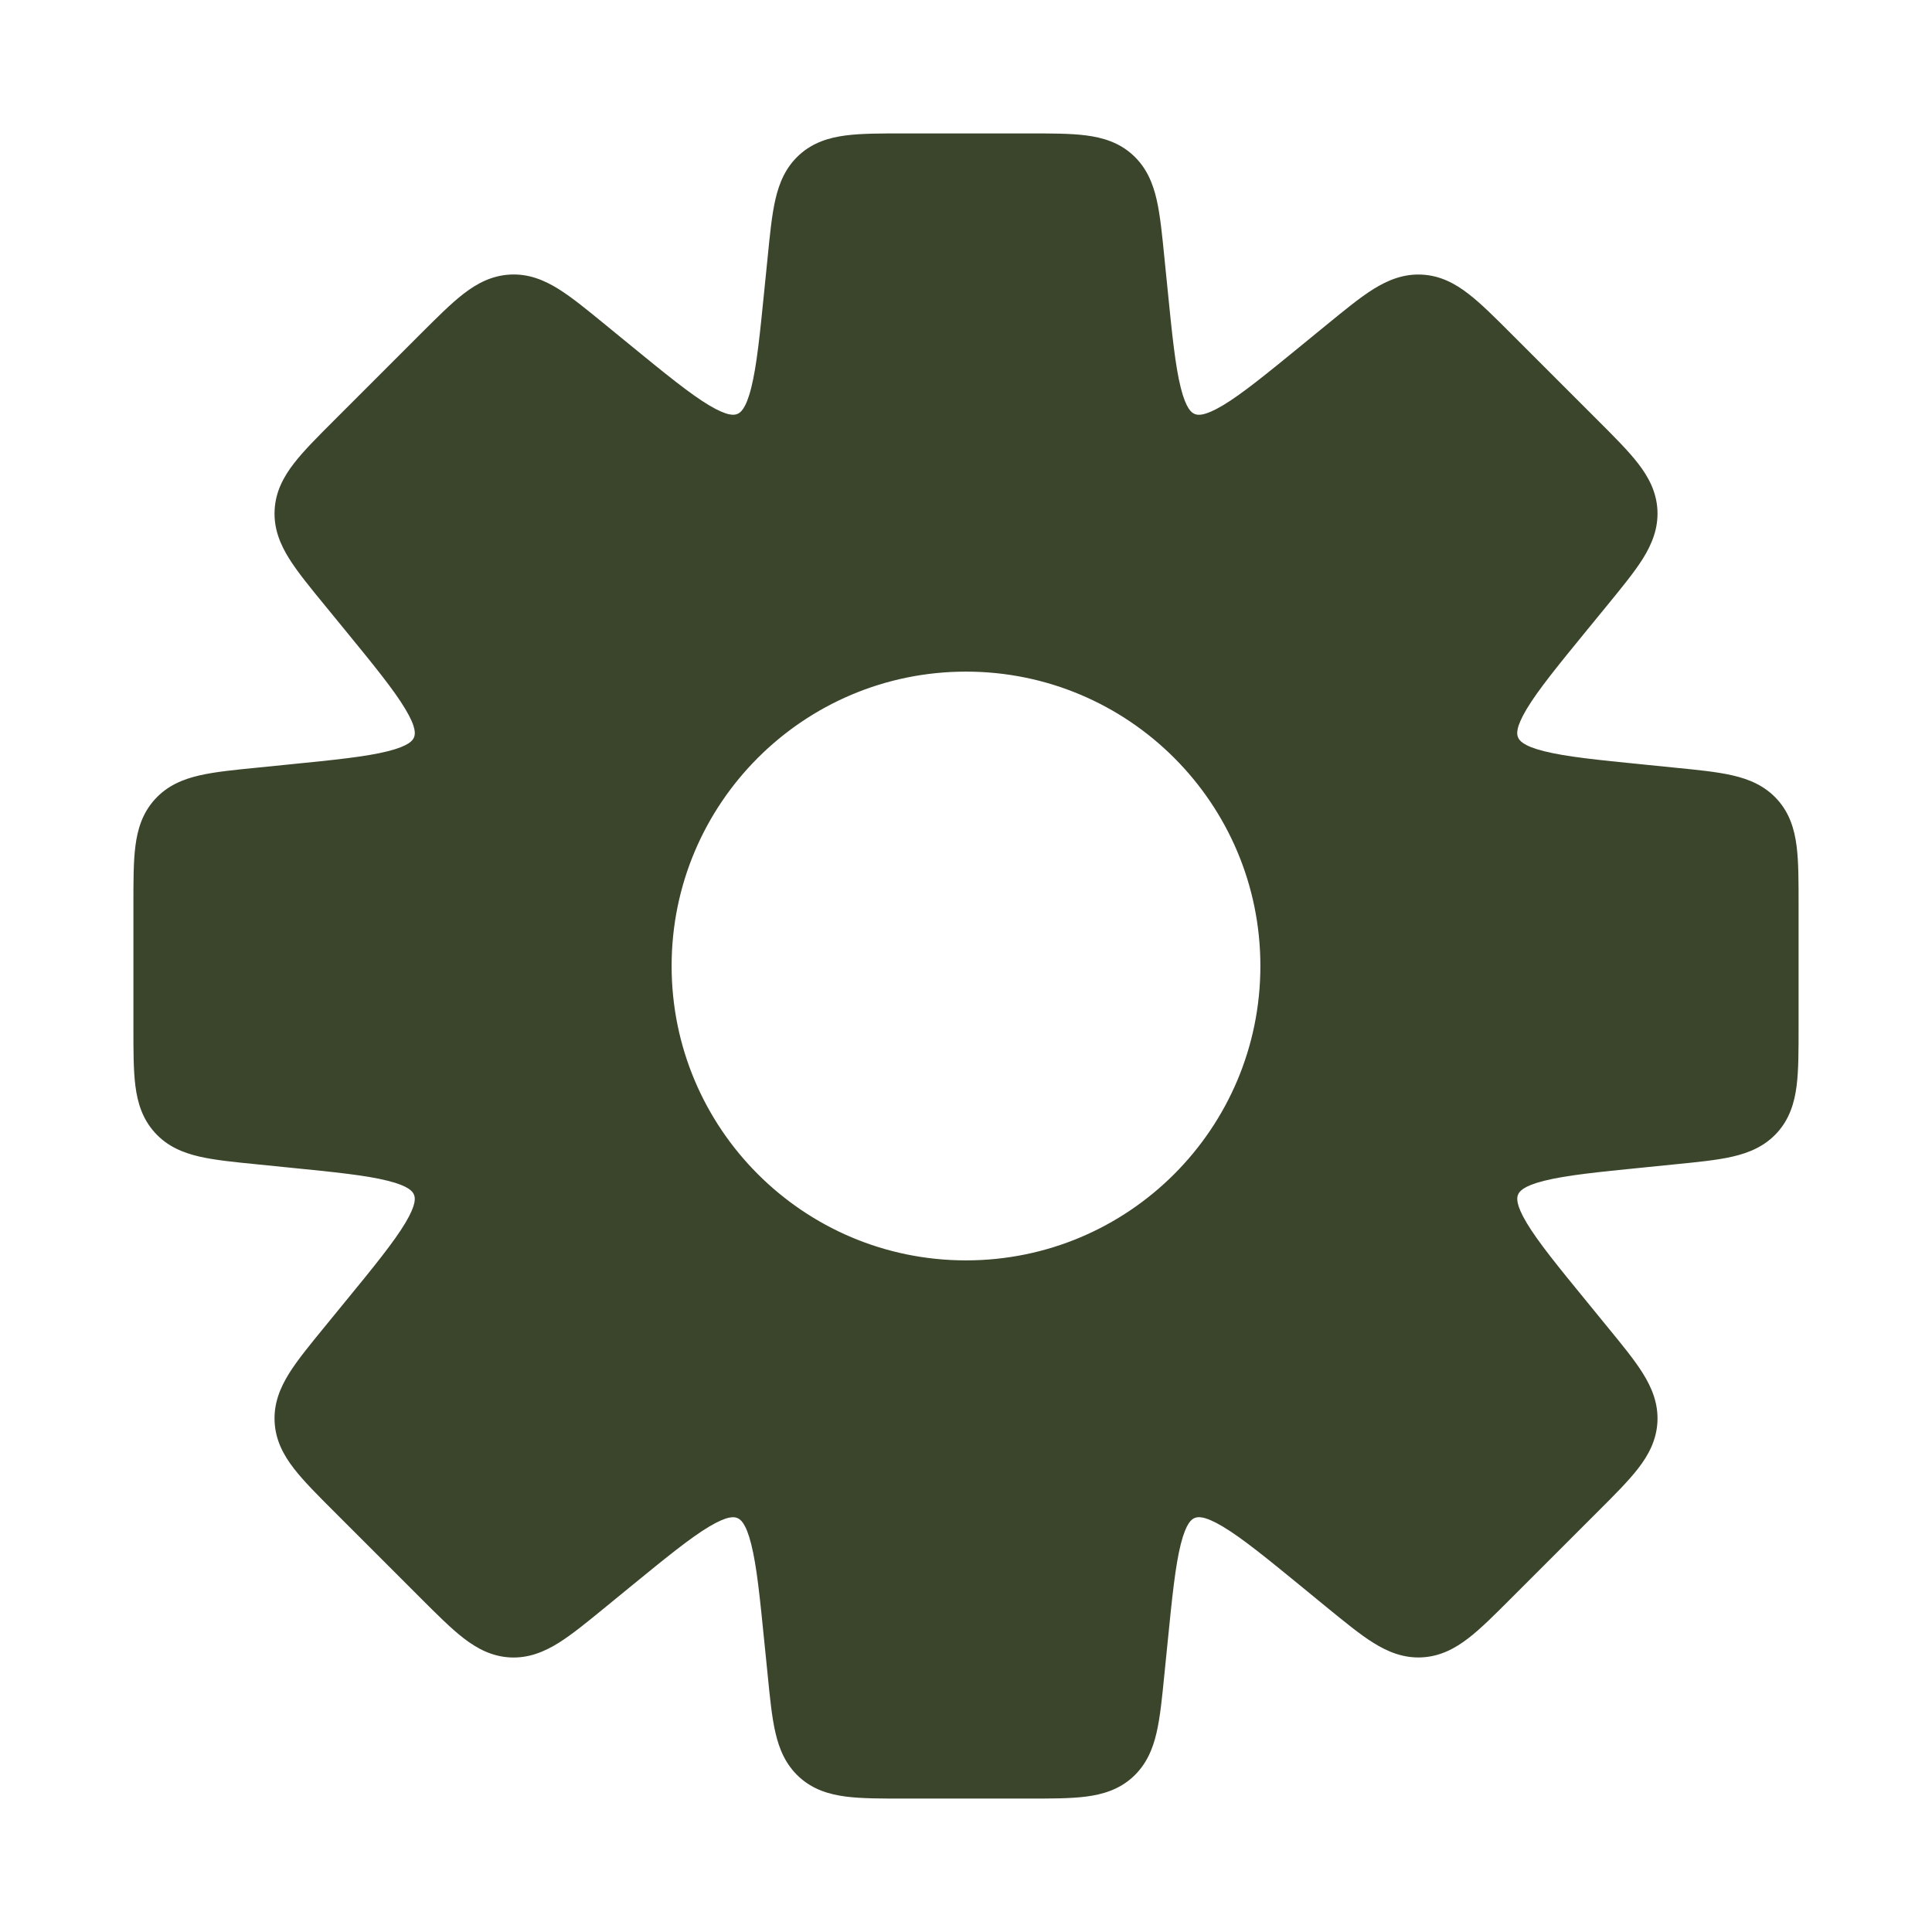 <svg width="35" height="35" viewBox="0 0 35 35" fill="none" xmlns="http://www.w3.org/2000/svg">
<path fill-rule="evenodd" clip-rule="evenodd" d="M20.597 4.718V4.718L20.653 5.282C20.817 6.916 20.898 7.732 21.451 7.961C22.004 8.19 22.639 7.67 23.91 6.631L24.349 6.272C25.015 5.727 25.347 5.455 25.732 5.474C26.117 5.493 26.421 5.797 27.029 6.405L28.595 7.971C29.203 8.579 29.507 8.883 29.526 9.268C29.545 9.653 29.273 9.986 28.728 10.651L28.369 11.09C27.329 12.361 26.81 12.996 27.039 13.549C27.268 14.102 28.084 14.183 29.718 14.347L30.282 14.403C31.138 14.489 31.566 14.532 31.825 14.817C32.083 15.103 32.083 15.533 32.083 16.393V18.607C32.083 19.467 32.083 19.897 31.825 20.183C31.566 20.468 31.138 20.511 30.282 20.597H30.282L29.718 20.653C28.085 20.817 27.268 20.898 27.039 21.451C26.81 22.004 27.33 22.639 28.37 23.91L28.728 24.348C29.273 25.014 29.545 25.347 29.526 25.732C29.507 26.116 29.203 26.421 28.595 27.029L27.029 28.594C26.421 29.202 26.117 29.506 25.732 29.526C25.348 29.545 25.015 29.272 24.349 28.728L23.91 28.369C22.639 27.329 22.004 26.809 21.451 27.038C20.898 27.267 20.817 28.084 20.653 29.717L20.597 30.282V30.282C20.511 31.138 20.468 31.566 20.183 31.825C19.897 32.083 19.467 32.083 18.607 32.083H16.393C15.533 32.083 15.103 32.083 14.817 31.825C14.532 31.566 14.489 31.138 14.403 30.282L14.347 29.718C14.184 28.084 14.102 27.268 13.549 27.039C12.996 26.81 12.361 27.329 11.09 28.369L10.651 28.728C9.986 29.273 9.653 29.545 9.268 29.526C8.883 29.507 8.579 29.203 7.971 28.595L6.405 27.029C5.797 26.421 5.493 26.117 5.474 25.732C5.455 25.347 5.727 25.015 6.272 24.349L6.631 23.91C7.671 22.639 8.19 22.004 7.961 21.451C7.732 20.898 6.916 20.817 5.282 20.653L4.718 20.597H4.718C3.862 20.511 3.434 20.468 3.175 20.183C2.917 19.897 2.917 19.467 2.917 18.607L2.917 16.393C2.917 15.533 2.917 15.103 3.175 14.817C3.434 14.532 3.862 14.489 4.718 14.403L5.283 14.347C6.916 14.183 7.733 14.102 7.962 13.549C8.191 12.996 7.671 12.361 6.632 11.09L6.272 10.651C5.727 9.985 5.455 9.652 5.474 9.267C5.493 8.882 5.797 8.578 6.406 7.97L7.971 6.405L7.971 6.405C8.579 5.797 8.883 5.492 9.268 5.473C9.653 5.454 9.986 5.726 10.651 6.271L11.09 6.63C12.361 7.67 12.996 8.19 13.549 7.961C14.102 7.732 14.184 6.915 14.347 5.281L14.403 4.718C14.489 3.862 14.532 3.434 14.817 3.175C15.103 2.917 15.533 2.917 16.393 2.917H18.607C19.467 2.917 19.897 2.917 20.183 3.175C20.468 3.434 20.511 3.862 20.597 4.718ZM17.5 23.333C20.722 23.333 23.333 20.722 23.333 17.5C23.333 14.278 20.722 11.667 17.5 11.667C14.278 11.667 11.667 14.278 11.667 17.5C11.667 20.722 14.278 23.333 17.5 23.333Z" fill="#3B452C"/>
<path d="M20.597 4.718H20.097V4.743L20.099 4.767L20.597 4.718ZM20.597 4.718H21.097V4.693L21.094 4.668L20.597 4.718ZM20.653 5.282L20.156 5.332V5.332L20.653 5.282ZM23.91 6.631L23.593 6.244V6.244L23.91 6.631ZM24.349 6.272L24.665 6.659V6.659L24.349 6.272ZM25.732 5.474L25.757 4.975L25.732 5.474ZM27.029 6.405L26.676 6.759L27.029 6.405ZM28.595 7.971L28.241 8.324L28.595 7.971ZM29.526 9.268L30.026 9.243V9.243L29.526 9.268ZM28.728 10.651L29.115 10.968V10.968L28.728 10.651ZM28.369 11.09L27.982 10.774L27.982 10.774L28.369 11.09ZM29.718 14.347L29.668 14.844L29.718 14.347ZM30.282 14.403L30.332 13.906L30.282 14.403ZM31.825 14.817L32.196 14.482L32.196 14.482L31.825 14.817ZM31.825 20.183L32.196 20.518V20.518L31.825 20.183ZM30.282 20.597V21.097H30.307L30.332 21.094L30.282 20.597ZM30.282 20.597V20.097H30.258L30.233 20.099L30.282 20.597ZM29.718 20.653L29.669 20.156H29.669L29.718 20.653ZM28.37 23.91L28.757 23.593L28.37 23.91ZM28.728 24.348L29.115 24.032L28.728 24.348ZM28.595 27.029L28.948 27.382V27.382L28.595 27.029ZM27.029 28.594L26.676 28.24L27.029 28.594ZM25.732 29.526L25.757 30.025H25.757L25.732 29.526ZM24.349 28.728L24.032 29.115L24.349 28.728ZM23.91 28.369L24.227 27.982V27.982L23.91 28.369ZM21.451 27.038L21.26 26.576H21.26L21.451 27.038ZM20.653 29.717L20.156 29.668V29.668L20.653 29.717ZM20.597 30.282L20.099 30.233L20.097 30.257V30.282H20.597ZM20.597 30.282L21.094 30.332L21.097 30.307V30.282H20.597ZM20.183 31.825L20.518 32.196H20.518L20.183 31.825ZM14.817 31.825L14.482 32.196L14.482 32.196L14.817 31.825ZM14.403 30.282L13.906 30.332L14.403 30.282ZM14.347 29.718L13.849 29.768L14.347 29.718ZM11.09 28.369L10.774 27.982H10.774L11.09 28.369ZM10.651 28.728L10.968 29.115L10.651 28.728ZM7.971 28.595L8.324 28.241H8.324L7.971 28.595ZM6.405 27.029L6.759 26.676H6.759L6.405 27.029ZM5.474 25.732L4.975 25.757L5.474 25.732ZM6.272 24.349L6.659 24.665H6.659L6.272 24.349ZM6.631 23.91L6.244 23.593L6.244 23.593L6.631 23.91ZM7.961 21.451L7.499 21.642H7.499L7.961 21.451ZM5.282 20.653L5.332 20.156H5.332L5.282 20.653ZM4.718 20.597L4.767 20.099L4.743 20.097H4.718V20.597ZM4.718 20.597L4.668 21.094L4.693 21.097H4.718V20.597ZM3.175 20.183L3.546 19.847H3.546L3.175 20.183ZM2.917 18.607H3.417H2.917ZM2.917 16.393H3.417H2.917ZM3.175 14.817L2.805 14.482L2.805 14.482L3.175 14.817ZM4.718 14.403L4.767 14.901H4.767L4.718 14.403ZM5.283 14.347L5.233 13.849H5.233L5.283 14.347ZM6.632 11.09L7.019 10.774L6.632 11.09ZM6.272 10.651L5.885 10.967L6.272 10.651ZM6.406 7.97L6.052 7.616L6.406 7.97ZM7.971 6.405L7.617 6.051L7.971 6.405ZM7.971 6.405L7.617 6.051L7.617 6.051L7.971 6.405ZM9.268 5.473L9.243 4.974L9.268 5.473ZM10.651 6.271L10.335 6.658L10.335 6.658L10.651 6.271ZM11.09 6.63L11.407 6.243V6.243L11.09 6.63ZM14.347 5.281L13.849 5.232V5.232L14.347 5.281ZM14.403 4.718L14.901 4.767V4.767L14.403 4.718ZM14.817 3.175L14.482 2.804V2.804L14.817 3.175ZM20.183 3.175L19.847 3.546L20.183 3.175ZM21.097 4.718V4.718H20.097V4.718H21.097ZM21.151 5.232L21.094 4.668L20.099 4.767L20.156 5.332L21.151 5.232ZM21.642 7.499C21.591 7.478 21.49 7.418 21.391 7.026C21.292 6.634 21.234 6.066 21.151 5.232L20.156 5.332C20.236 6.132 20.3 6.789 20.421 7.27C20.543 7.753 20.758 8.215 21.26 8.423L21.642 7.499ZM23.593 6.244C22.945 6.774 22.502 7.135 22.155 7.343C21.808 7.55 21.694 7.521 21.642 7.499L21.26 8.423C21.761 8.631 22.241 8.456 22.668 8.201C23.094 7.946 23.604 7.527 24.226 7.018L23.593 6.244ZM24.032 5.885L23.593 6.244L24.226 7.018L24.665 6.659L24.032 5.885ZM25.757 4.975C25.424 4.958 25.142 5.075 24.881 5.237C24.633 5.392 24.355 5.621 24.032 5.885L24.665 6.659C25.009 6.378 25.23 6.198 25.41 6.086C25.579 5.98 25.656 5.971 25.707 5.973L25.757 4.975ZM27.383 6.052C27.088 5.757 26.834 5.502 26.602 5.323C26.36 5.136 26.091 4.991 25.757 4.975L25.707 5.973C25.759 5.976 25.834 5.993 25.992 6.115C26.16 6.245 26.362 6.445 26.676 6.759L27.383 6.052ZM28.948 7.617L27.383 6.052L26.676 6.759L28.241 8.324L28.948 7.617ZM30.026 9.243C30.009 8.909 29.864 8.64 29.677 8.398C29.498 8.166 29.243 7.912 28.948 7.617L28.241 8.324C28.555 8.638 28.755 8.84 28.885 9.008C29.007 9.166 29.024 9.241 29.027 9.293L30.026 9.243ZM29.115 10.968C29.379 10.645 29.608 10.367 29.763 10.119C29.925 9.858 30.042 9.576 30.026 9.243L29.027 9.293C29.029 9.344 29.02 9.421 28.914 9.59C28.802 9.771 28.622 9.991 28.341 10.335L29.115 10.968ZM28.756 11.407L29.115 10.968L28.341 10.335L27.982 10.774L28.756 11.407ZM27.501 13.358C27.479 13.306 27.45 13.192 27.657 12.845C27.865 12.498 28.226 12.055 28.756 11.407L27.982 10.774C27.473 11.396 27.054 11.906 26.799 12.332C26.544 12.759 26.369 13.239 26.577 13.74L27.501 13.358ZM29.768 13.849C28.934 13.766 28.366 13.708 27.974 13.609C27.582 13.511 27.522 13.409 27.501 13.358L26.577 13.74C26.785 14.242 27.247 14.457 27.73 14.579C28.211 14.7 28.868 14.764 29.668 14.844L29.768 13.849ZM30.332 13.906L29.768 13.849L29.668 14.844L30.233 14.901L30.332 13.906ZM32.196 14.482C31.971 14.234 31.689 14.117 31.391 14.048C31.106 13.982 30.747 13.947 30.332 13.906L30.233 14.901C30.674 14.945 30.957 14.974 31.165 15.022C31.358 15.067 31.42 15.115 31.454 15.153L32.196 14.482ZM32.583 16.393C32.583 15.977 32.584 15.616 32.547 15.326C32.508 15.022 32.42 14.729 32.196 14.482L31.454 15.153C31.489 15.191 31.53 15.257 31.555 15.454C31.582 15.665 31.583 15.95 31.583 16.393H32.583ZM32.583 18.607V16.393H31.583V18.607H32.583ZM32.196 20.518C32.42 20.27 32.508 19.978 32.547 19.674C32.584 19.384 32.583 19.023 32.583 18.607H31.583C31.583 19.05 31.582 19.335 31.555 19.546C31.53 19.744 31.489 19.809 31.454 19.847L32.196 20.518ZM30.332 21.094C30.747 21.053 31.106 21.018 31.391 20.952C31.689 20.883 31.971 20.766 32.196 20.518L31.454 19.847C31.42 19.885 31.358 19.933 31.165 19.978C30.957 20.026 30.674 20.055 30.233 20.099L30.332 21.094ZM30.282 21.097H30.282V20.097H30.282V21.097ZM29.768 21.151L30.332 21.094L30.233 20.099L29.669 20.156L29.768 21.151ZM27.501 21.642C27.522 21.591 27.582 21.489 27.974 21.391C28.367 21.292 28.935 21.234 29.768 21.151L29.669 20.156C28.869 20.236 28.212 20.3 27.73 20.421C27.248 20.542 26.785 20.758 26.577 21.26L27.501 21.642ZM28.757 23.593C28.226 22.945 27.866 22.502 27.658 22.155C27.451 21.808 27.48 21.694 27.501 21.642L26.577 21.26C26.37 21.761 26.544 22.241 26.8 22.668C27.054 23.094 27.474 23.604 27.983 24.226L28.757 23.593ZM29.115 24.032L28.757 23.593L27.983 24.226L28.341 24.665L29.115 24.032ZM30.026 25.756C30.042 25.423 29.925 25.141 29.763 24.881C29.608 24.632 29.379 24.354 29.115 24.032L28.341 24.665C28.622 25.008 28.802 25.229 28.914 25.41C29.02 25.578 29.029 25.655 29.027 25.707L30.026 25.756ZM28.948 27.382C29.243 27.088 29.498 26.833 29.677 26.602C29.865 26.359 30.009 26.09 30.026 25.756L29.027 25.707C29.024 25.758 29.007 25.834 28.886 25.991C28.755 26.16 28.555 26.362 28.241 26.675L28.948 27.382ZM27.383 28.947L28.948 27.382L28.241 26.675L26.676 28.24L27.383 28.947ZM25.757 30.025C26.091 30.008 26.36 29.864 26.603 29.676C26.834 29.498 27.088 29.242 27.383 28.947L26.676 28.24C26.362 28.554 26.16 28.755 25.992 28.885C25.834 29.006 25.759 29.023 25.707 29.026L25.757 30.025ZM24.032 29.115C24.355 29.378 24.633 29.608 24.881 29.762C25.142 29.925 25.424 30.041 25.757 30.025L25.707 29.026C25.656 29.029 25.579 29.019 25.41 28.914C25.23 28.801 25.009 28.621 24.665 28.341L24.032 29.115ZM23.593 28.755L24.032 29.115L24.665 28.341L24.227 27.982L23.593 28.755ZM21.642 27.5C21.694 27.479 21.808 27.449 22.155 27.657C22.502 27.864 22.945 28.225 23.593 28.755L24.227 27.982C23.604 27.472 23.094 27.053 22.668 26.798C22.241 26.543 21.761 26.368 21.26 26.576L21.642 27.5ZM21.151 29.767C21.234 28.933 21.292 28.366 21.391 27.973C21.49 27.581 21.591 27.521 21.642 27.5L21.26 26.576C20.758 26.784 20.543 27.247 20.421 27.729C20.3 28.21 20.236 28.868 20.156 29.668L21.151 29.767ZM21.094 30.332L21.151 29.767L20.156 29.668L20.099 30.233L21.094 30.332ZM21.097 30.282V30.282H20.097V30.282H21.097ZM20.518 32.196C20.766 31.971 20.883 31.689 20.952 31.39C21.018 31.106 21.053 30.747 21.094 30.332L20.099 30.233C20.055 30.674 20.026 30.957 19.978 31.165C19.933 31.358 19.885 31.42 19.847 31.454L20.518 32.196ZM18.607 32.583C19.023 32.583 19.384 32.584 19.674 32.547C19.978 32.508 20.271 32.42 20.518 32.196L19.847 31.454C19.809 31.488 19.744 31.53 19.546 31.555C19.335 31.582 19.05 31.583 18.607 31.583V32.583ZM16.393 32.583H18.607V31.583H16.393V32.583ZM14.482 32.196C14.729 32.42 15.022 32.508 15.326 32.547C15.616 32.584 15.977 32.583 16.393 32.583V31.583C15.95 31.583 15.665 31.582 15.454 31.555C15.257 31.53 15.191 31.488 15.153 31.454L14.482 32.196ZM13.906 30.332C13.947 30.747 13.982 31.106 14.048 31.39C14.117 31.689 14.234 31.971 14.482 32.196L15.153 31.454C15.115 31.42 15.067 31.358 15.022 31.165C14.974 30.957 14.945 30.674 14.901 30.233L13.906 30.332ZM13.849 29.768L13.906 30.332L14.901 30.233L14.844 29.668L13.849 29.768ZM13.358 27.501C13.409 27.522 13.511 27.582 13.609 27.974C13.708 28.366 13.766 28.934 13.849 29.768L14.844 29.668C14.764 28.868 14.7 28.211 14.579 27.73C14.458 27.247 14.242 26.785 13.74 26.577L13.358 27.501ZM11.407 28.756C12.055 28.226 12.498 27.865 12.845 27.657C13.192 27.45 13.306 27.479 13.358 27.501L13.74 26.577C13.239 26.369 12.759 26.544 12.332 26.799C11.906 27.054 11.396 27.473 10.774 27.982L11.407 28.756ZM10.968 29.115L11.407 28.756L10.774 27.982L10.335 28.341L10.968 29.115ZM9.243 30.026C9.576 30.042 9.858 29.925 10.119 29.763C10.367 29.608 10.645 29.379 10.968 29.115L10.335 28.341C9.991 28.622 9.771 28.802 9.59 28.914C9.421 29.02 9.344 29.029 9.293 29.027L9.243 30.026ZM7.617 28.948C7.912 29.243 8.166 29.498 8.398 29.677C8.64 29.864 8.909 30.009 9.243 30.026L9.293 29.027C9.241 29.024 9.166 29.007 9.008 28.885C8.84 28.755 8.638 28.555 8.324 28.241L7.617 28.948ZM6.052 27.383L7.617 28.948L8.324 28.241L6.759 26.676L6.052 27.383ZM4.975 25.757C4.991 26.091 5.136 26.36 5.323 26.602C5.502 26.834 5.757 27.088 6.052 27.383L6.759 26.676C6.445 26.362 6.245 26.16 6.115 25.992C5.993 25.834 5.976 25.759 5.973 25.707L4.975 25.757ZM5.885 24.032C5.621 24.355 5.392 24.633 5.237 24.881C5.075 25.142 4.958 25.424 4.975 25.757L5.973 25.707C5.971 25.656 5.98 25.579 6.086 25.41C6.198 25.23 6.378 25.009 6.659 24.665L5.885 24.032ZM6.244 23.593L5.885 24.032L6.659 24.665L7.018 24.226L6.244 23.593ZM7.499 21.642C7.521 21.694 7.55 21.808 7.343 22.155C7.135 22.502 6.775 22.945 6.244 23.593L7.018 24.226C7.527 23.604 7.946 23.094 8.201 22.668C8.456 22.241 8.631 21.761 8.423 21.26L7.499 21.642ZM5.232 21.151C6.066 21.234 6.634 21.292 7.026 21.391C7.418 21.489 7.478 21.591 7.499 21.642L8.423 21.26C8.216 20.758 7.753 20.543 7.27 20.421C6.789 20.3 6.132 20.236 5.332 20.156L5.232 21.151ZM4.668 21.094L5.232 21.151L5.332 20.156L4.767 20.099L4.668 21.094ZM4.718 21.097H4.718V20.097H4.718V21.097ZM2.805 20.518C3.029 20.766 3.311 20.883 3.61 20.952C3.895 21.018 4.253 21.053 4.668 21.094L4.767 20.099C4.326 20.055 4.043 20.026 3.835 19.978C3.642 19.933 3.58 19.885 3.546 19.847L2.805 20.518ZM2.417 18.607C2.417 19.023 2.416 19.384 2.453 19.674C2.492 19.978 2.58 20.27 2.805 20.518L3.546 19.847C3.512 19.809 3.47 19.744 3.445 19.546C3.418 19.335 3.417 19.05 3.417 18.607H2.417ZM2.417 16.393L2.417 18.607H3.417L3.417 16.393H2.417ZM2.805 14.482C2.58 14.729 2.492 15.022 2.453 15.326C2.416 15.616 2.417 15.977 2.417 16.393H3.417C3.417 15.95 3.418 15.665 3.445 15.454C3.47 15.257 3.512 15.191 3.546 15.153L2.805 14.482ZM4.668 13.906C4.253 13.947 3.895 13.982 3.61 14.048C3.311 14.117 3.029 14.234 2.805 14.482L3.546 15.153C3.58 15.115 3.642 15.067 3.835 15.022C4.043 14.974 4.326 14.945 4.767 14.901L4.668 13.906ZM5.233 13.849L4.668 13.906L4.767 14.901L5.332 14.844L5.233 13.849ZM7.5 13.358C7.479 13.409 7.419 13.51 7.027 13.609C6.634 13.708 6.067 13.766 5.233 13.849L5.332 14.844C6.132 14.764 6.789 14.7 7.271 14.579C7.753 14.457 8.216 14.242 8.424 13.74L7.5 13.358ZM6.245 11.407C6.775 12.055 7.136 12.498 7.343 12.845C7.551 13.192 7.521 13.306 7.5 13.358L8.424 13.74C8.632 13.239 8.457 12.759 8.202 12.332C7.947 11.906 7.528 11.396 7.019 10.774L6.245 11.407ZM5.885 10.967L6.245 11.407L7.019 10.774L6.659 10.334L5.885 10.967ZM4.975 9.242C4.958 9.576 5.075 9.858 5.237 10.118C5.392 10.366 5.621 10.645 5.885 10.967L6.659 10.334C6.378 9.991 6.199 9.77 6.086 9.589C5.981 9.42 5.971 9.343 5.973 9.292L4.975 9.242ZM6.052 7.616C5.757 7.911 5.502 8.165 5.323 8.397C5.136 8.64 4.991 8.909 4.975 9.242L5.973 9.292C5.976 9.241 5.993 9.165 6.115 9.008C6.245 8.839 6.446 8.637 6.759 8.323L6.052 7.616ZM7.617 6.051L6.052 7.616L6.759 8.323L8.324 6.758L7.617 6.051ZM7.617 6.051L7.617 6.051L8.324 6.758L8.324 6.758L7.617 6.051ZM9.243 4.974C8.909 4.991 8.64 5.135 8.398 5.322C8.166 5.501 7.912 5.757 7.617 6.051L8.324 6.758C8.638 6.445 8.84 6.244 9.009 6.114C9.166 5.992 9.242 5.975 9.293 5.973L9.243 4.974ZM10.968 5.884C10.645 5.62 10.367 5.391 10.119 5.236C9.858 5.074 9.577 4.957 9.243 4.974L9.293 5.973C9.344 5.97 9.421 5.98 9.59 6.085C9.771 6.198 9.992 6.377 10.335 6.658L10.968 5.884ZM11.407 6.243L10.968 5.884L10.335 6.658L10.774 7.017L11.407 6.243ZM13.358 7.499C13.306 7.52 13.192 7.549 12.845 7.342C12.498 7.134 12.056 6.774 11.407 6.243L10.774 7.017C11.396 7.526 11.906 7.946 12.332 8.2C12.759 8.456 13.239 8.63 13.74 8.423L13.358 7.499ZM13.849 5.232C13.766 6.065 13.708 6.633 13.609 7.026C13.511 7.418 13.409 7.478 13.358 7.499L13.74 8.423C14.242 8.215 14.458 7.752 14.579 7.27C14.7 6.788 14.764 6.131 14.845 5.331L13.849 5.232ZM13.906 4.668L13.849 5.232L14.845 5.331L14.901 4.767L13.906 4.668ZM14.482 2.804C14.234 3.029 14.117 3.311 14.048 3.609C13.982 3.894 13.947 4.253 13.906 4.668L14.901 4.767C14.945 4.326 14.974 4.043 15.022 3.835C15.067 3.642 15.115 3.58 15.153 3.546L14.482 2.804ZM16.393 2.417C15.977 2.417 15.616 2.416 15.326 2.453C15.022 2.492 14.729 2.58 14.482 2.804L15.153 3.546C15.191 3.512 15.257 3.47 15.454 3.445C15.665 3.418 15.95 3.417 16.393 3.417V2.417ZM18.607 2.417H16.393V3.417H18.607V2.417ZM20.518 2.804C20.271 2.58 19.978 2.492 19.674 2.453C19.384 2.416 19.023 2.417 18.607 2.417V3.417C19.05 3.417 19.335 3.418 19.546 3.445C19.744 3.47 19.809 3.512 19.847 3.546L20.518 2.804ZM21.094 4.668C21.053 4.253 21.018 3.894 20.952 3.609C20.883 3.311 20.766 3.029 20.518 2.804L19.847 3.546C19.885 3.58 19.933 3.642 19.978 3.835C20.026 4.043 20.055 4.326 20.099 4.767L21.094 4.668ZM22.833 17.5C22.833 20.445 20.446 22.833 17.5 22.833V23.833C20.998 23.833 23.833 20.998 23.833 17.5H22.833ZM17.5 12.167C20.446 12.167 22.833 14.555 22.833 17.5H23.833C23.833 14.002 20.998 11.167 17.5 11.167V12.167ZM12.167 17.5C12.167 14.555 14.555 12.167 17.5 12.167V11.167C14.002 11.167 11.167 14.002 11.167 17.5H12.167ZM17.5 22.833C14.555 22.833 12.167 20.445 12.167 17.5H11.167C11.167 20.998 14.002 23.833 17.5 23.833V22.833Z" fill="#3B452C"/>
</svg>
